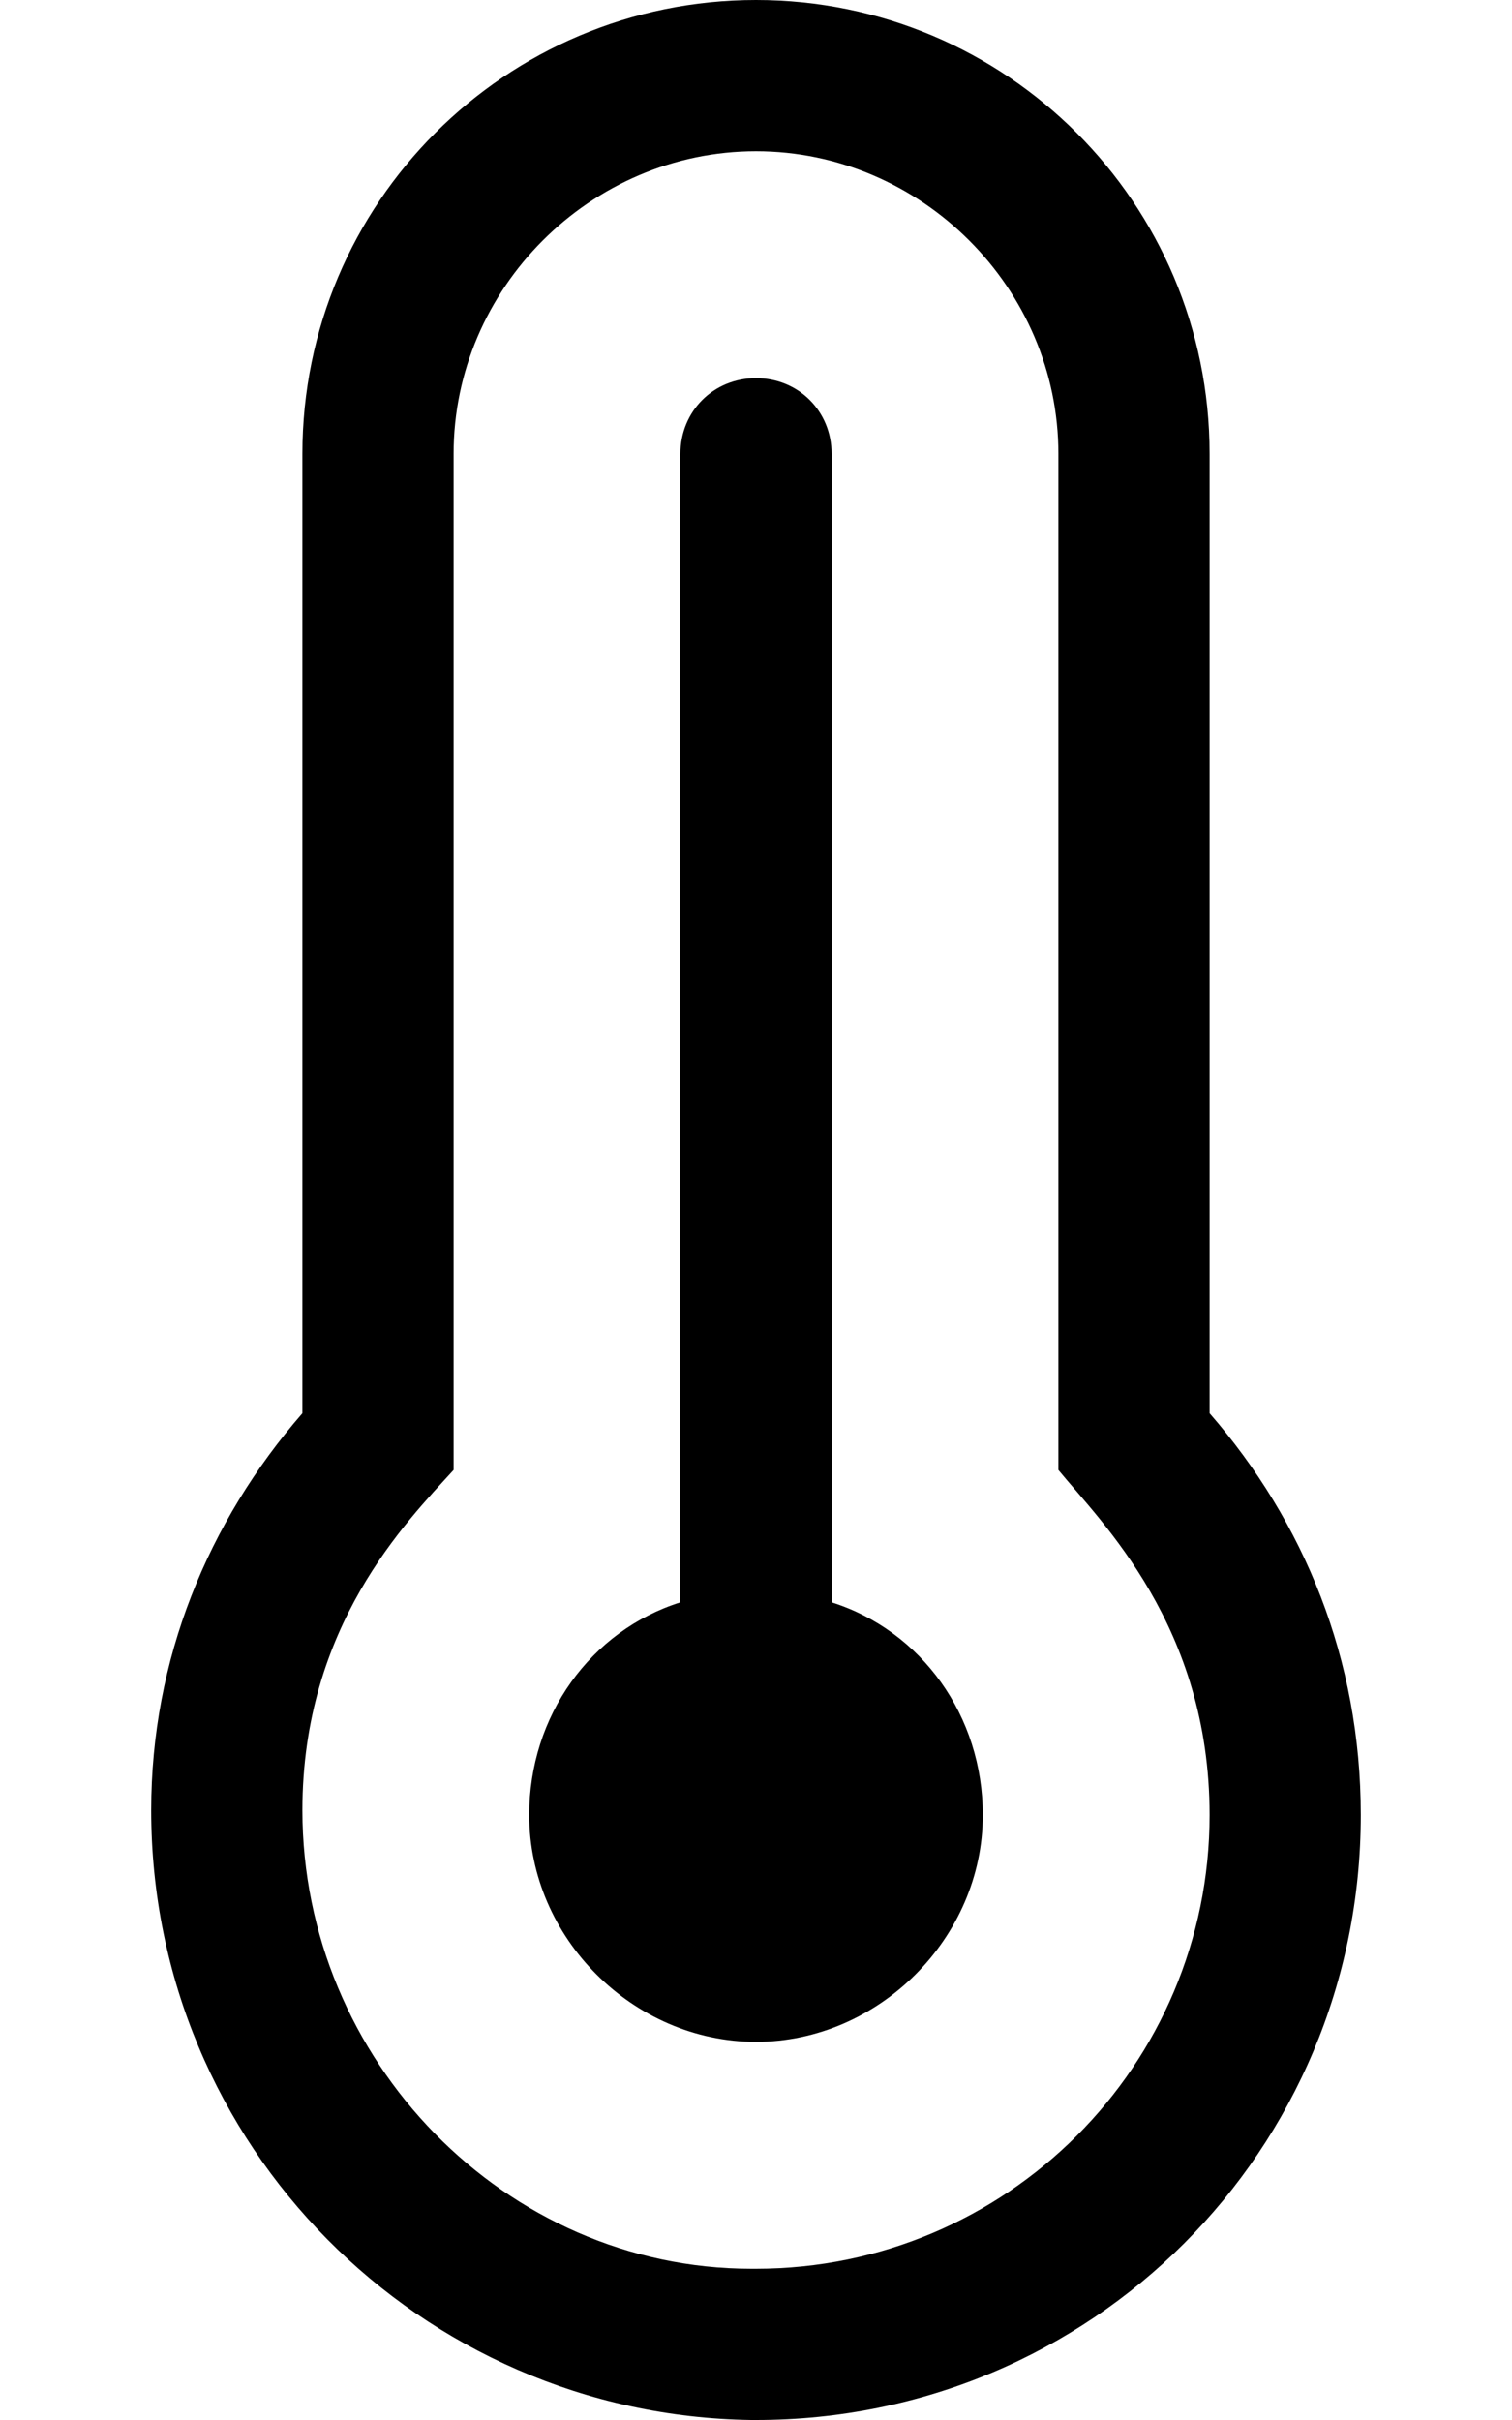 <svg xmlns="http://www.w3.org/2000/svg" viewBox="0 0 320 512"><!-- Font Awesome Pro 6.0.0-alpha1 by @fontawesome - https://fontawesome.com License - https://fontawesome.com/license (Commercial License) --><path d="M256 96C256 43 213 0 160 0S64 43 64 96V299C44 322 32 351 32 383C32 454 89 511 159 512C159 512 160 512 160 512C231 512 288 455 288 384C288 351 276 322 256 299V96ZM160 480H159C107 480 64 436 64 383C64 344 86 322 96 311V96C96 61 125 32 160 32S224 61 224 96V311C233 322 256 344 256 384C256 437 213 480 160 480ZM208 384C208 410 186 432 160 432S112 410 112 384C112 363 125 345 144 339V96C144 87 151 80 160 80S176 87 176 96V339C195 345 208 363 208 384Z"/></svg>